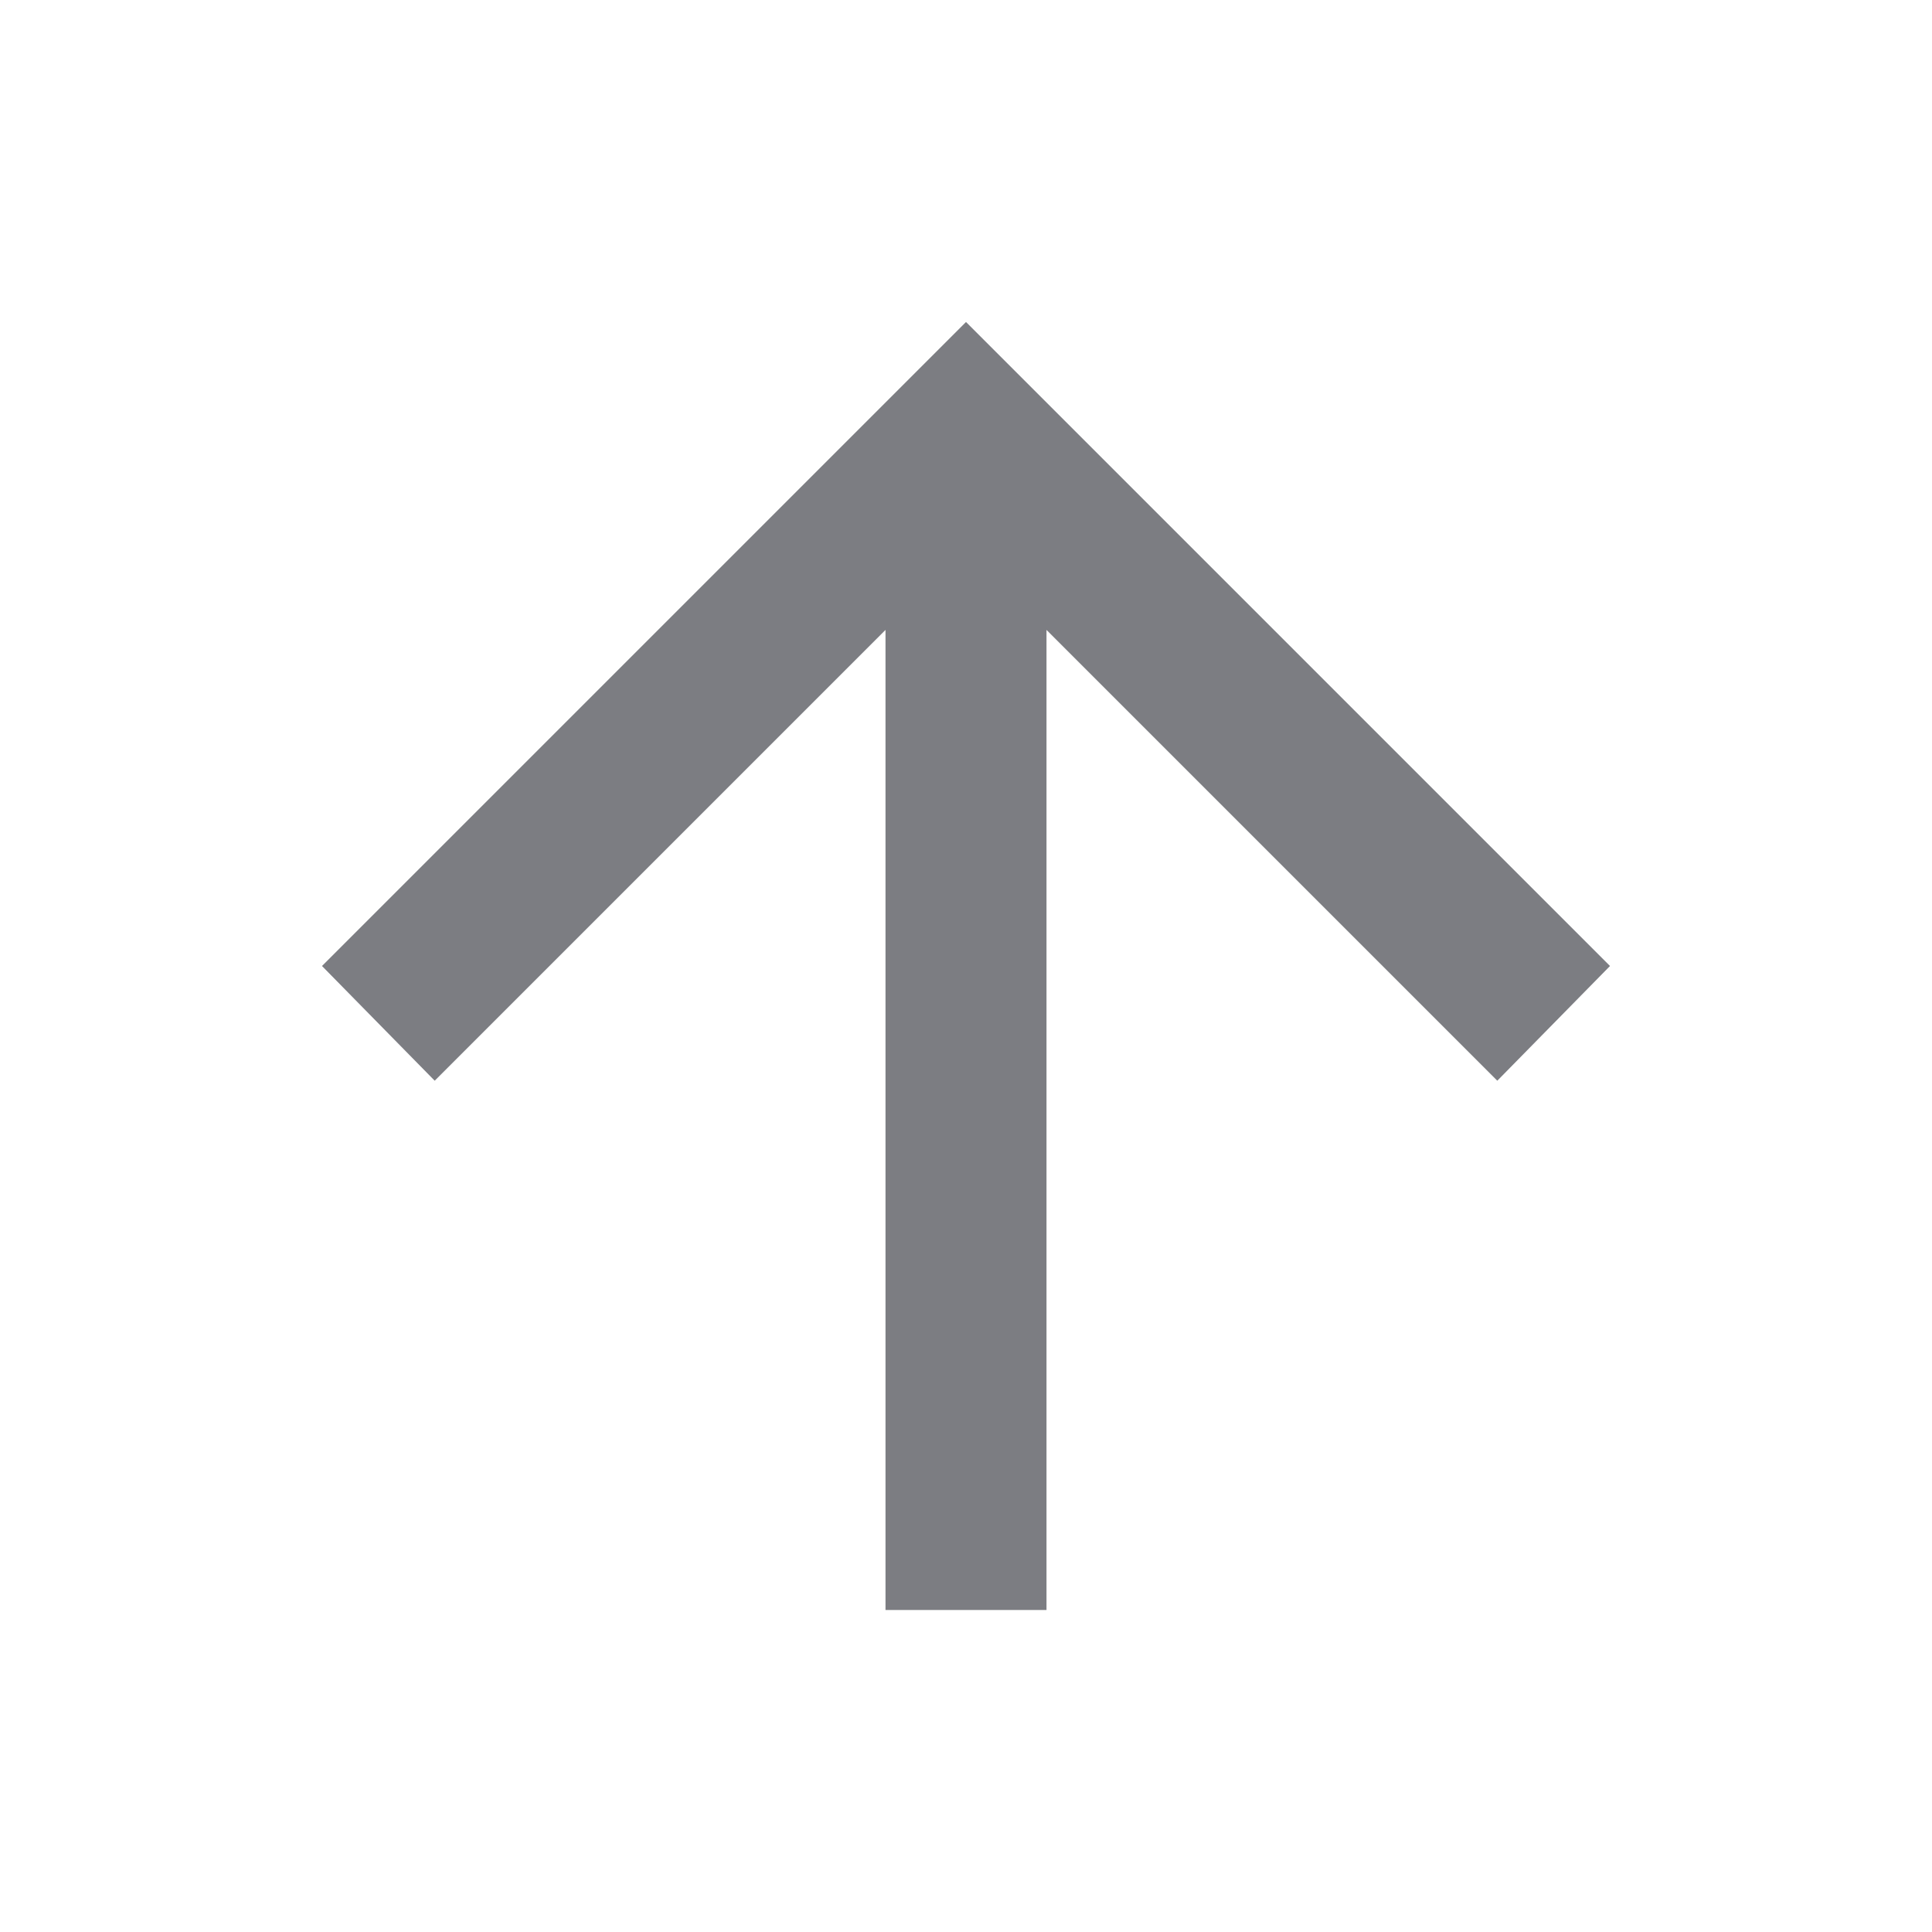 <svg width="24" height="24" viewBox="0 0 24 24" fill="none" xmlns="http://www.w3.org/2000/svg">
<g id="arrow_upward">
<mask id="mask0_110_4708" style="mask-type:alpha" maskUnits="userSpaceOnUse" x="0" y="0" width="24" height="24">
<rect id="Bounding box" width="24" height="24" fill="#7C7D82"/>
</mask>
<g mask="url(#mask0_110_4708)">
<path id="arrow_upward_2" d="M11 20V7.825L5.4 13.425L4 12L12 4L20 12L18.6 13.425L13 7.825V20H11Z" fill="#7C7D82"/>
</g>
</g>
</svg>
